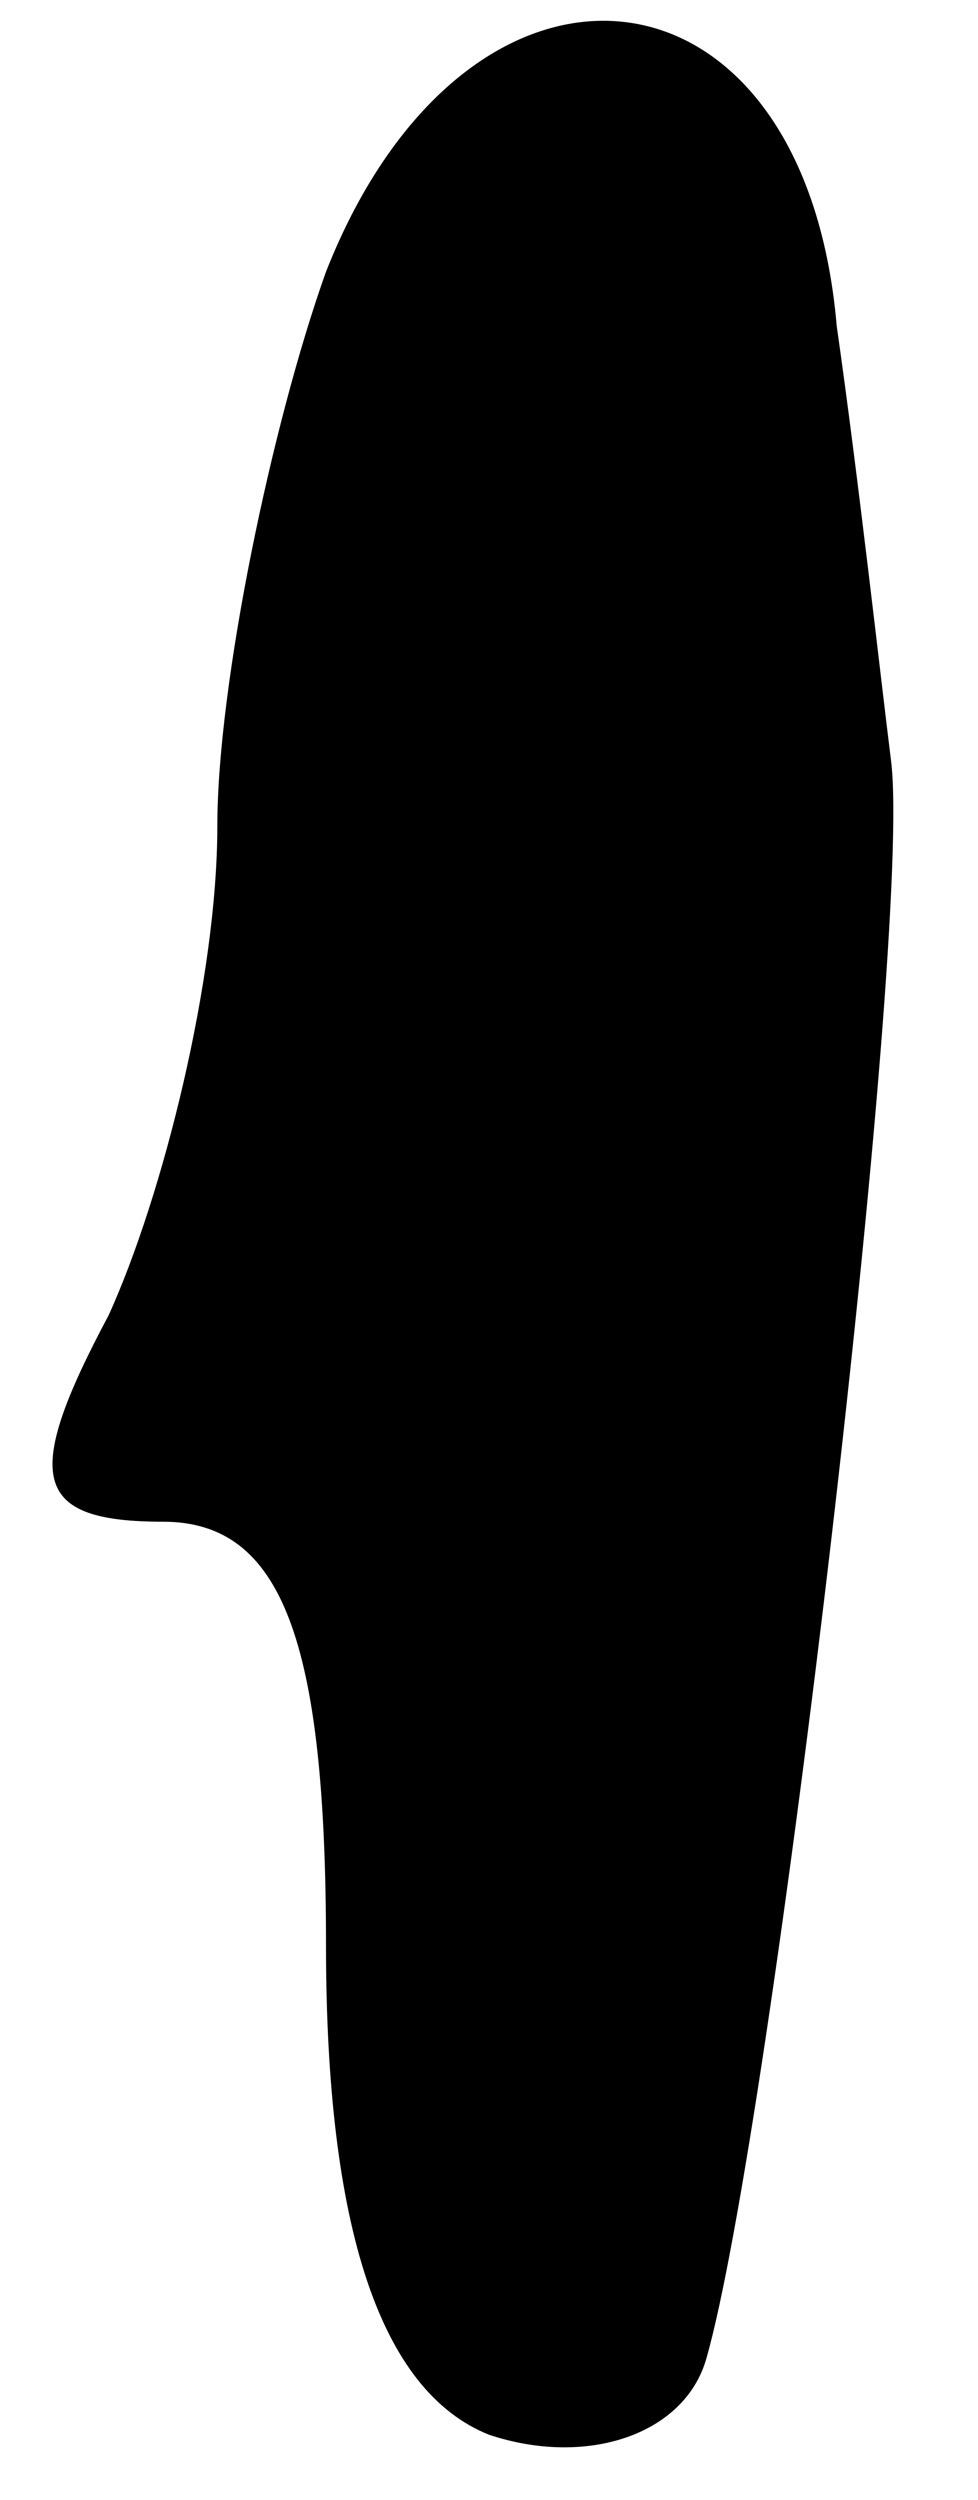 <?xml version="1.0" standalone="no"?>
<!DOCTYPE svg PUBLIC "-//W3C//DTD SVG 20010904//EN"
 "http://www.w3.org/TR/2001/REC-SVG-20010904/DTD/svg10.dtd">
<svg version="1.0" xmlns="http://www.w3.org/2000/svg"
 width="9pt" height="23pt" viewBox="0 0 9 23"
 preserveAspectRatio="xMidYMid meet">
<g transform="translate(0,23) scale(0.1,-0.1)"
fill="#000000" stroke="none">
<path fill="#000000" stroke="none" d="M30 205 c-5 -14 -10 -38 -10 -51 0 -14
-5 -34 -10 -45 -8 -15 -7 -19 5 -19 11 0 15 -11 15 -39 0 -26 5 -41 15 -45 9
-3 18 0 20 7 6 21 19 131 17 147 -1 8 -3 26 -5 40 -3 35 -34 38 -47 5z"/>
</g>
</svg>
